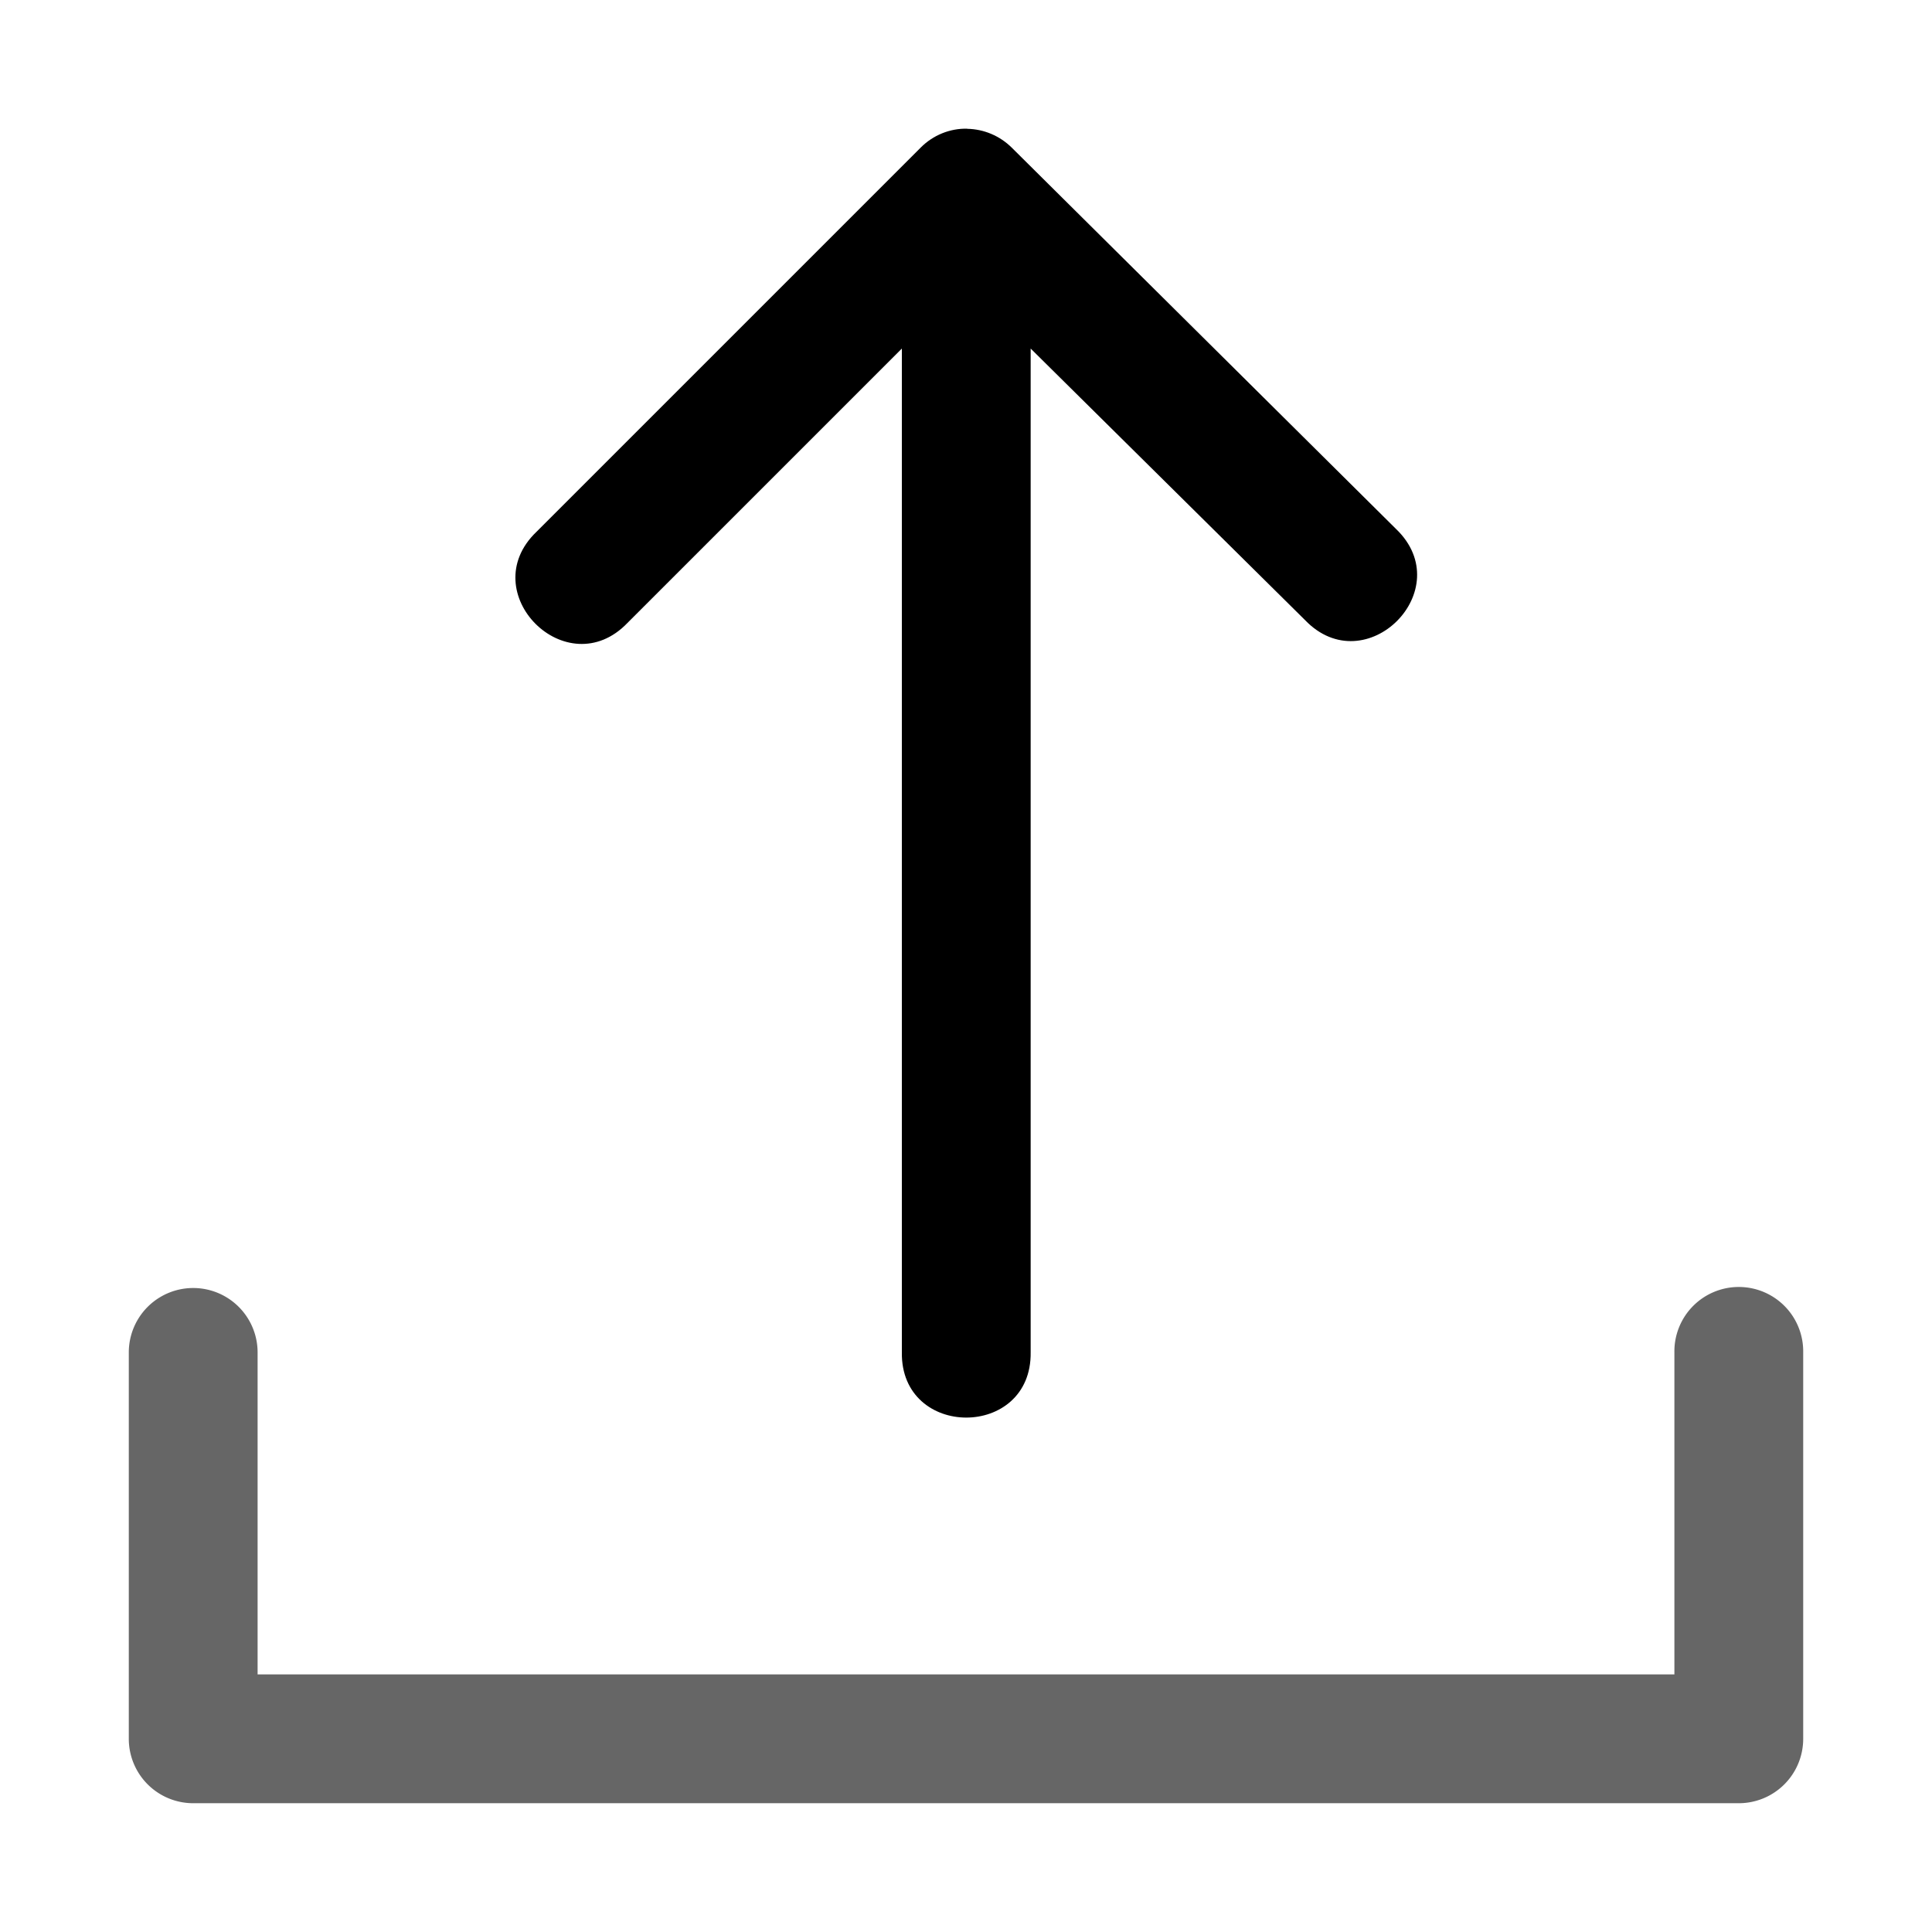 <svg xmlns="http://www.w3.org/2000/svg" xmlns:ns1="http://sodipodi.sourceforge.net/DTD/sodipodi-0.dtd" xmlns:ns2="http://www.inkscape.org/namespaces/inkscape" viewBox="0 0 1500 1500"><ns1:namedview pagecolor="#303030" showgrid="true"><ns2:grid id="grid5" units="px" spacingx="100" spacingy="100" color="#4772b3" opacity="0.2" visible="true" /></ns1:namedview><g fill="currentColor"><g enable-background="new" transform="matrix(100 0 0 100 -11000.001 -5299.99)"><path d="m195.492 104.992a.5.5 0 0 0 -.492.508v3a.5.5 0 0 0 .5.5h12a.5.5 0 0 0 .5-.5v-3a.5.5 0 1 0 -1 0v2.5h-11v-2.5a.5.5 0 0 0 -.508-.508z" opacity=".6" transform="matrix(-1 0 0 1 319 -42)" /><path d="m117.509 54c.13.002.254.055.346.146l2.984 2.961c.491.471-.236 1.198-.707.707l-2.13-2.108v7.793c.01.676-1.01.676-1 0v-7.793l-2.13 2.13c-.471.491-1.198-.236-.707-.707l2.984-2.984c.096-.096.226-.149.361-.146z" /></g></g></svg>